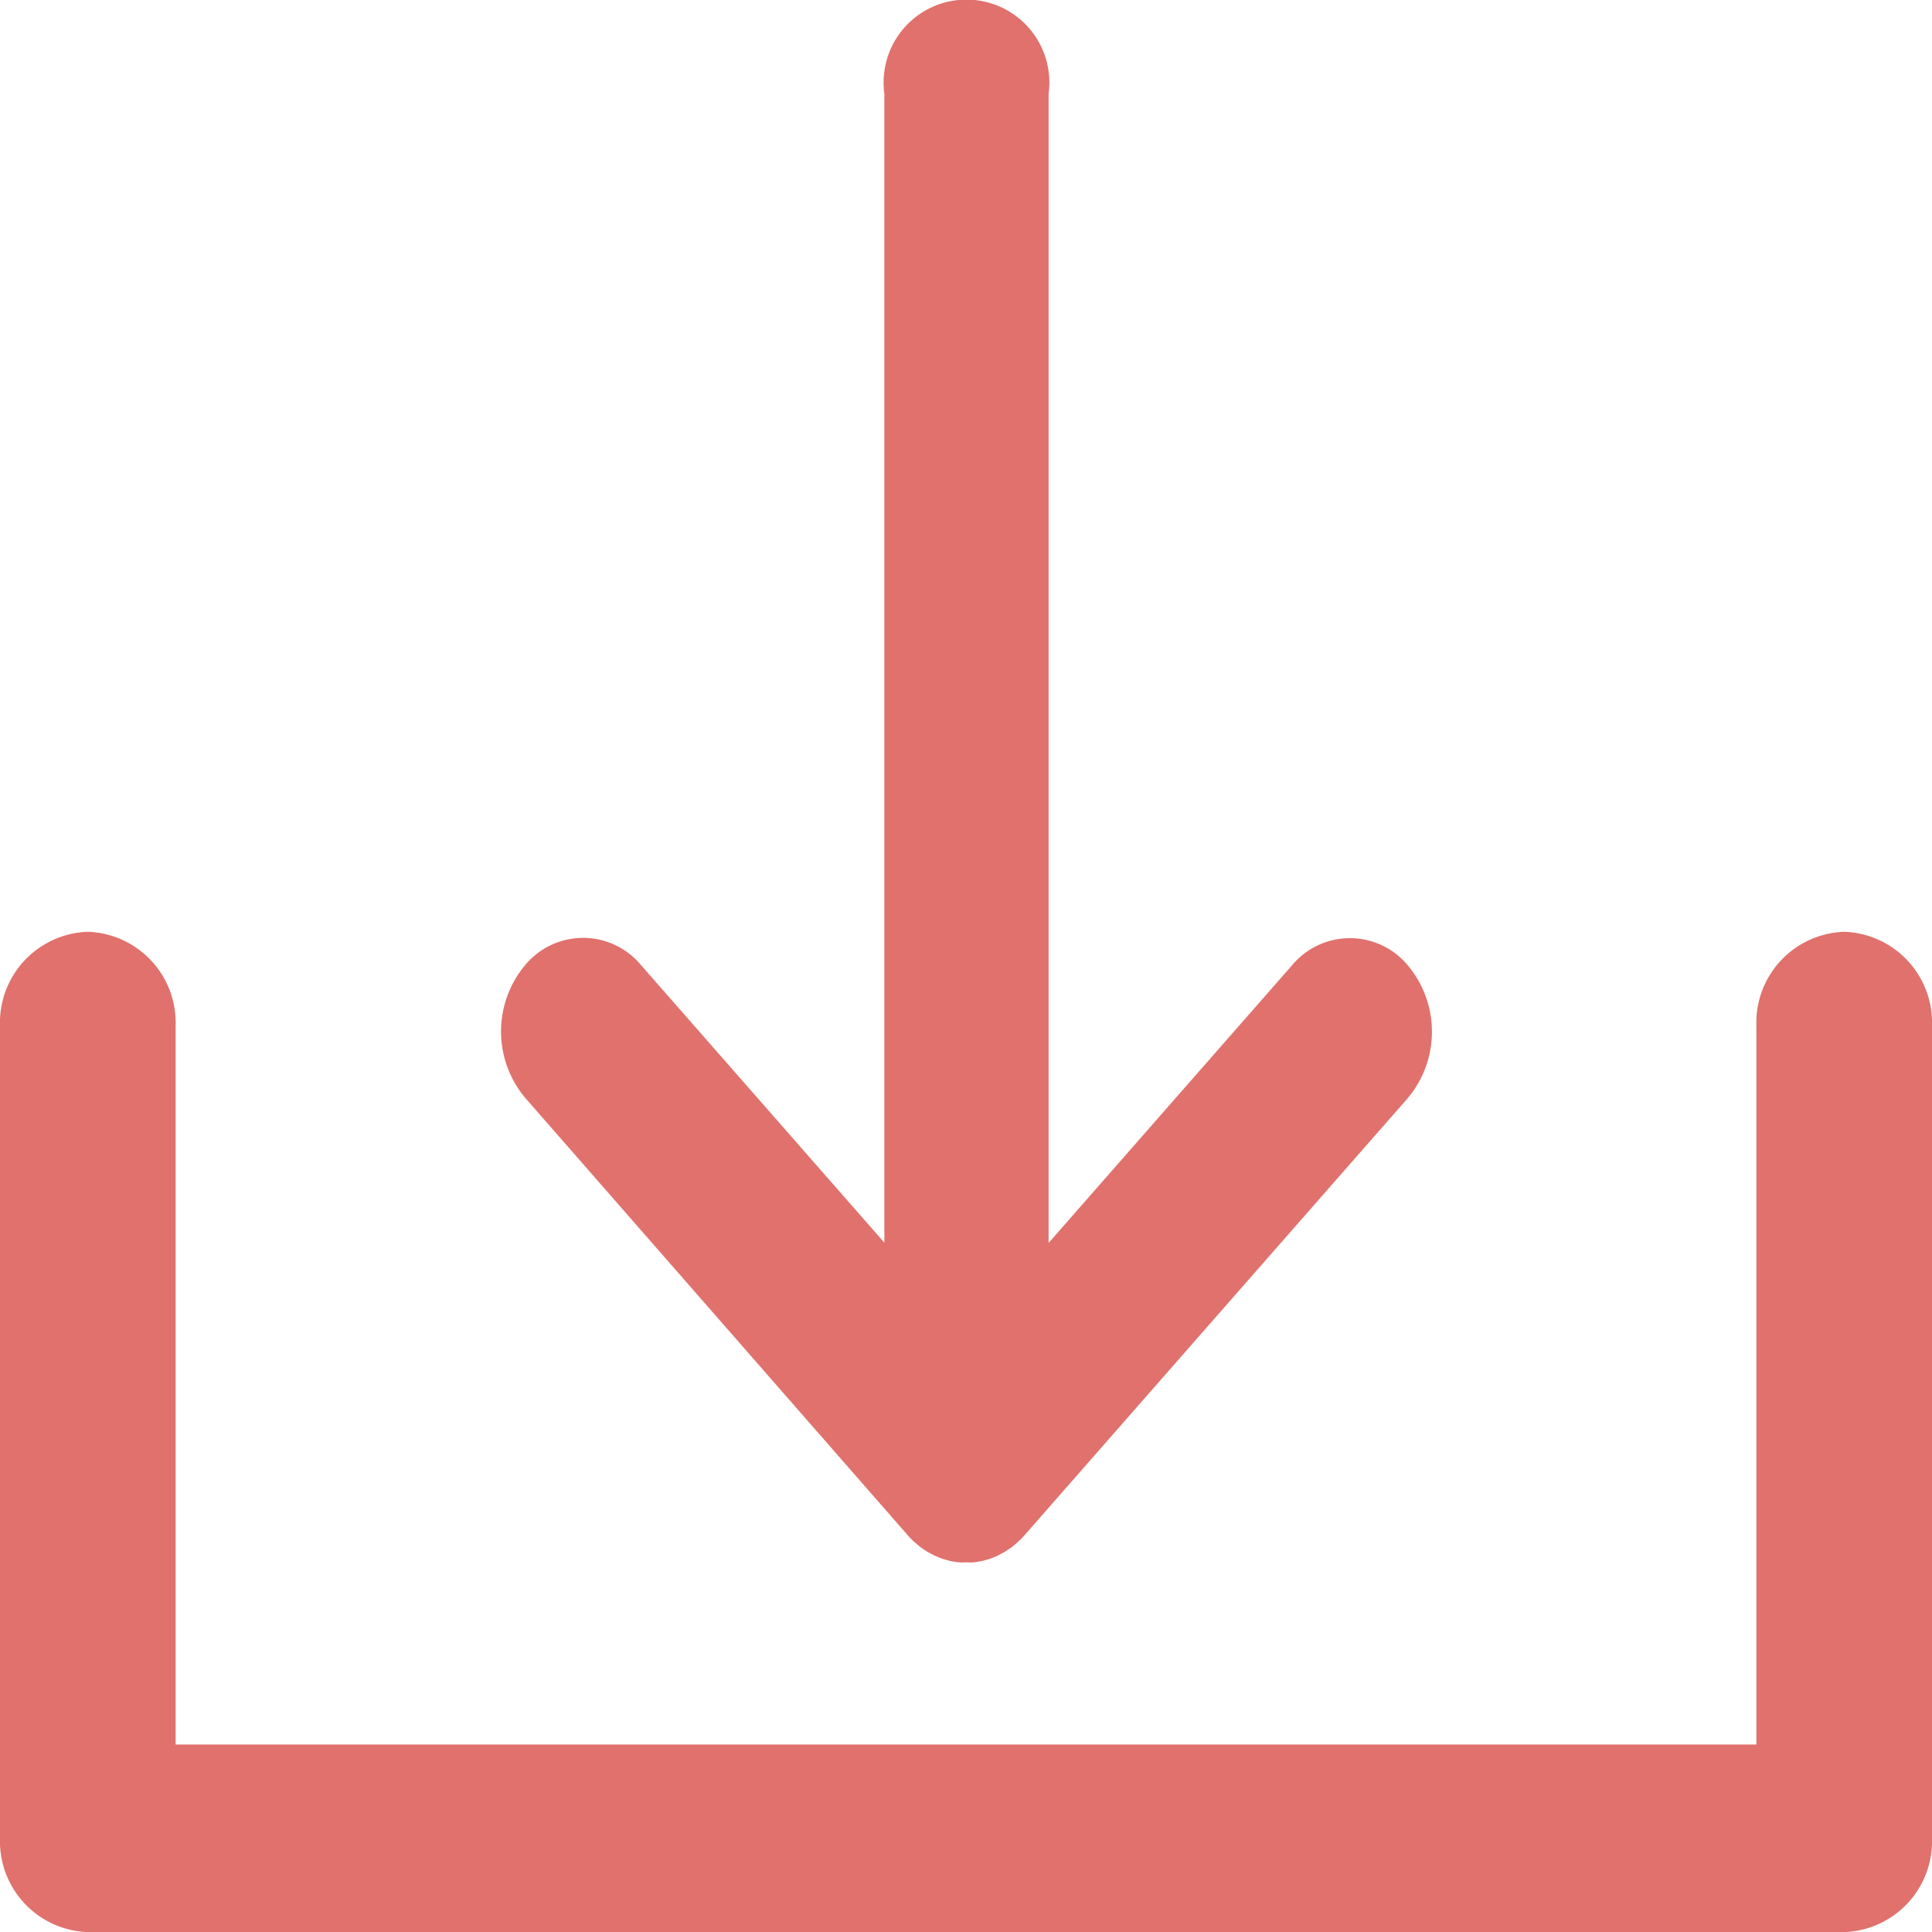 <svg xmlns="http://www.w3.org/2000/svg" viewBox="0 0 20 20">
  <g id="XMLID_23_" transform="translate(0 -10)">
    <path id="XMLID_24_" d="M84.219,25.894q.03.034.063.065l.03.025c.012.011.025.022.037.031l.037.026.035.023.039.021.037.019.038.016.04.016.039.011.042.012.045.008.037.006a.759.759,0,0,0,.084,0,.743.743,0,0,0,.084,0l.038-.006.045-.008.043-.012.038-.011.041-.016.038-.016.037-.02.038-.021.035-.023.037-.025.037-.031.03-.026q.031-.029.06-.061l0,0,3.972-4.53a1.07,1.07,0,0,0,0-1.373.779.779,0,0,0-1.2,0l-2.519,2.873V10.971a.858.858,0,1,0-1.7,0V22.864l-2.519-2.873a.779.779,0,0,0-1.2,0,1.07,1.07,0,0,0,0,1.373Z" transform="translate(-74.821)" fill="#e0716d"/>
    <path id="XMLID_25_" d="M19.091,160a.941.941,0,0,0-.909.971v7.442H1.818v-7.442A.941.941,0,0,0,.909,160a.941.941,0,0,0-.909.971v8.413a.941.941,0,0,0,.909.971H19.091a.941.941,0,0,0,.909-.971v-8.413A.941.941,0,0,0,19.091,160Z" transform="translate(0 -140.354)" fill="#e0716d"/>
  </g>
</svg>
